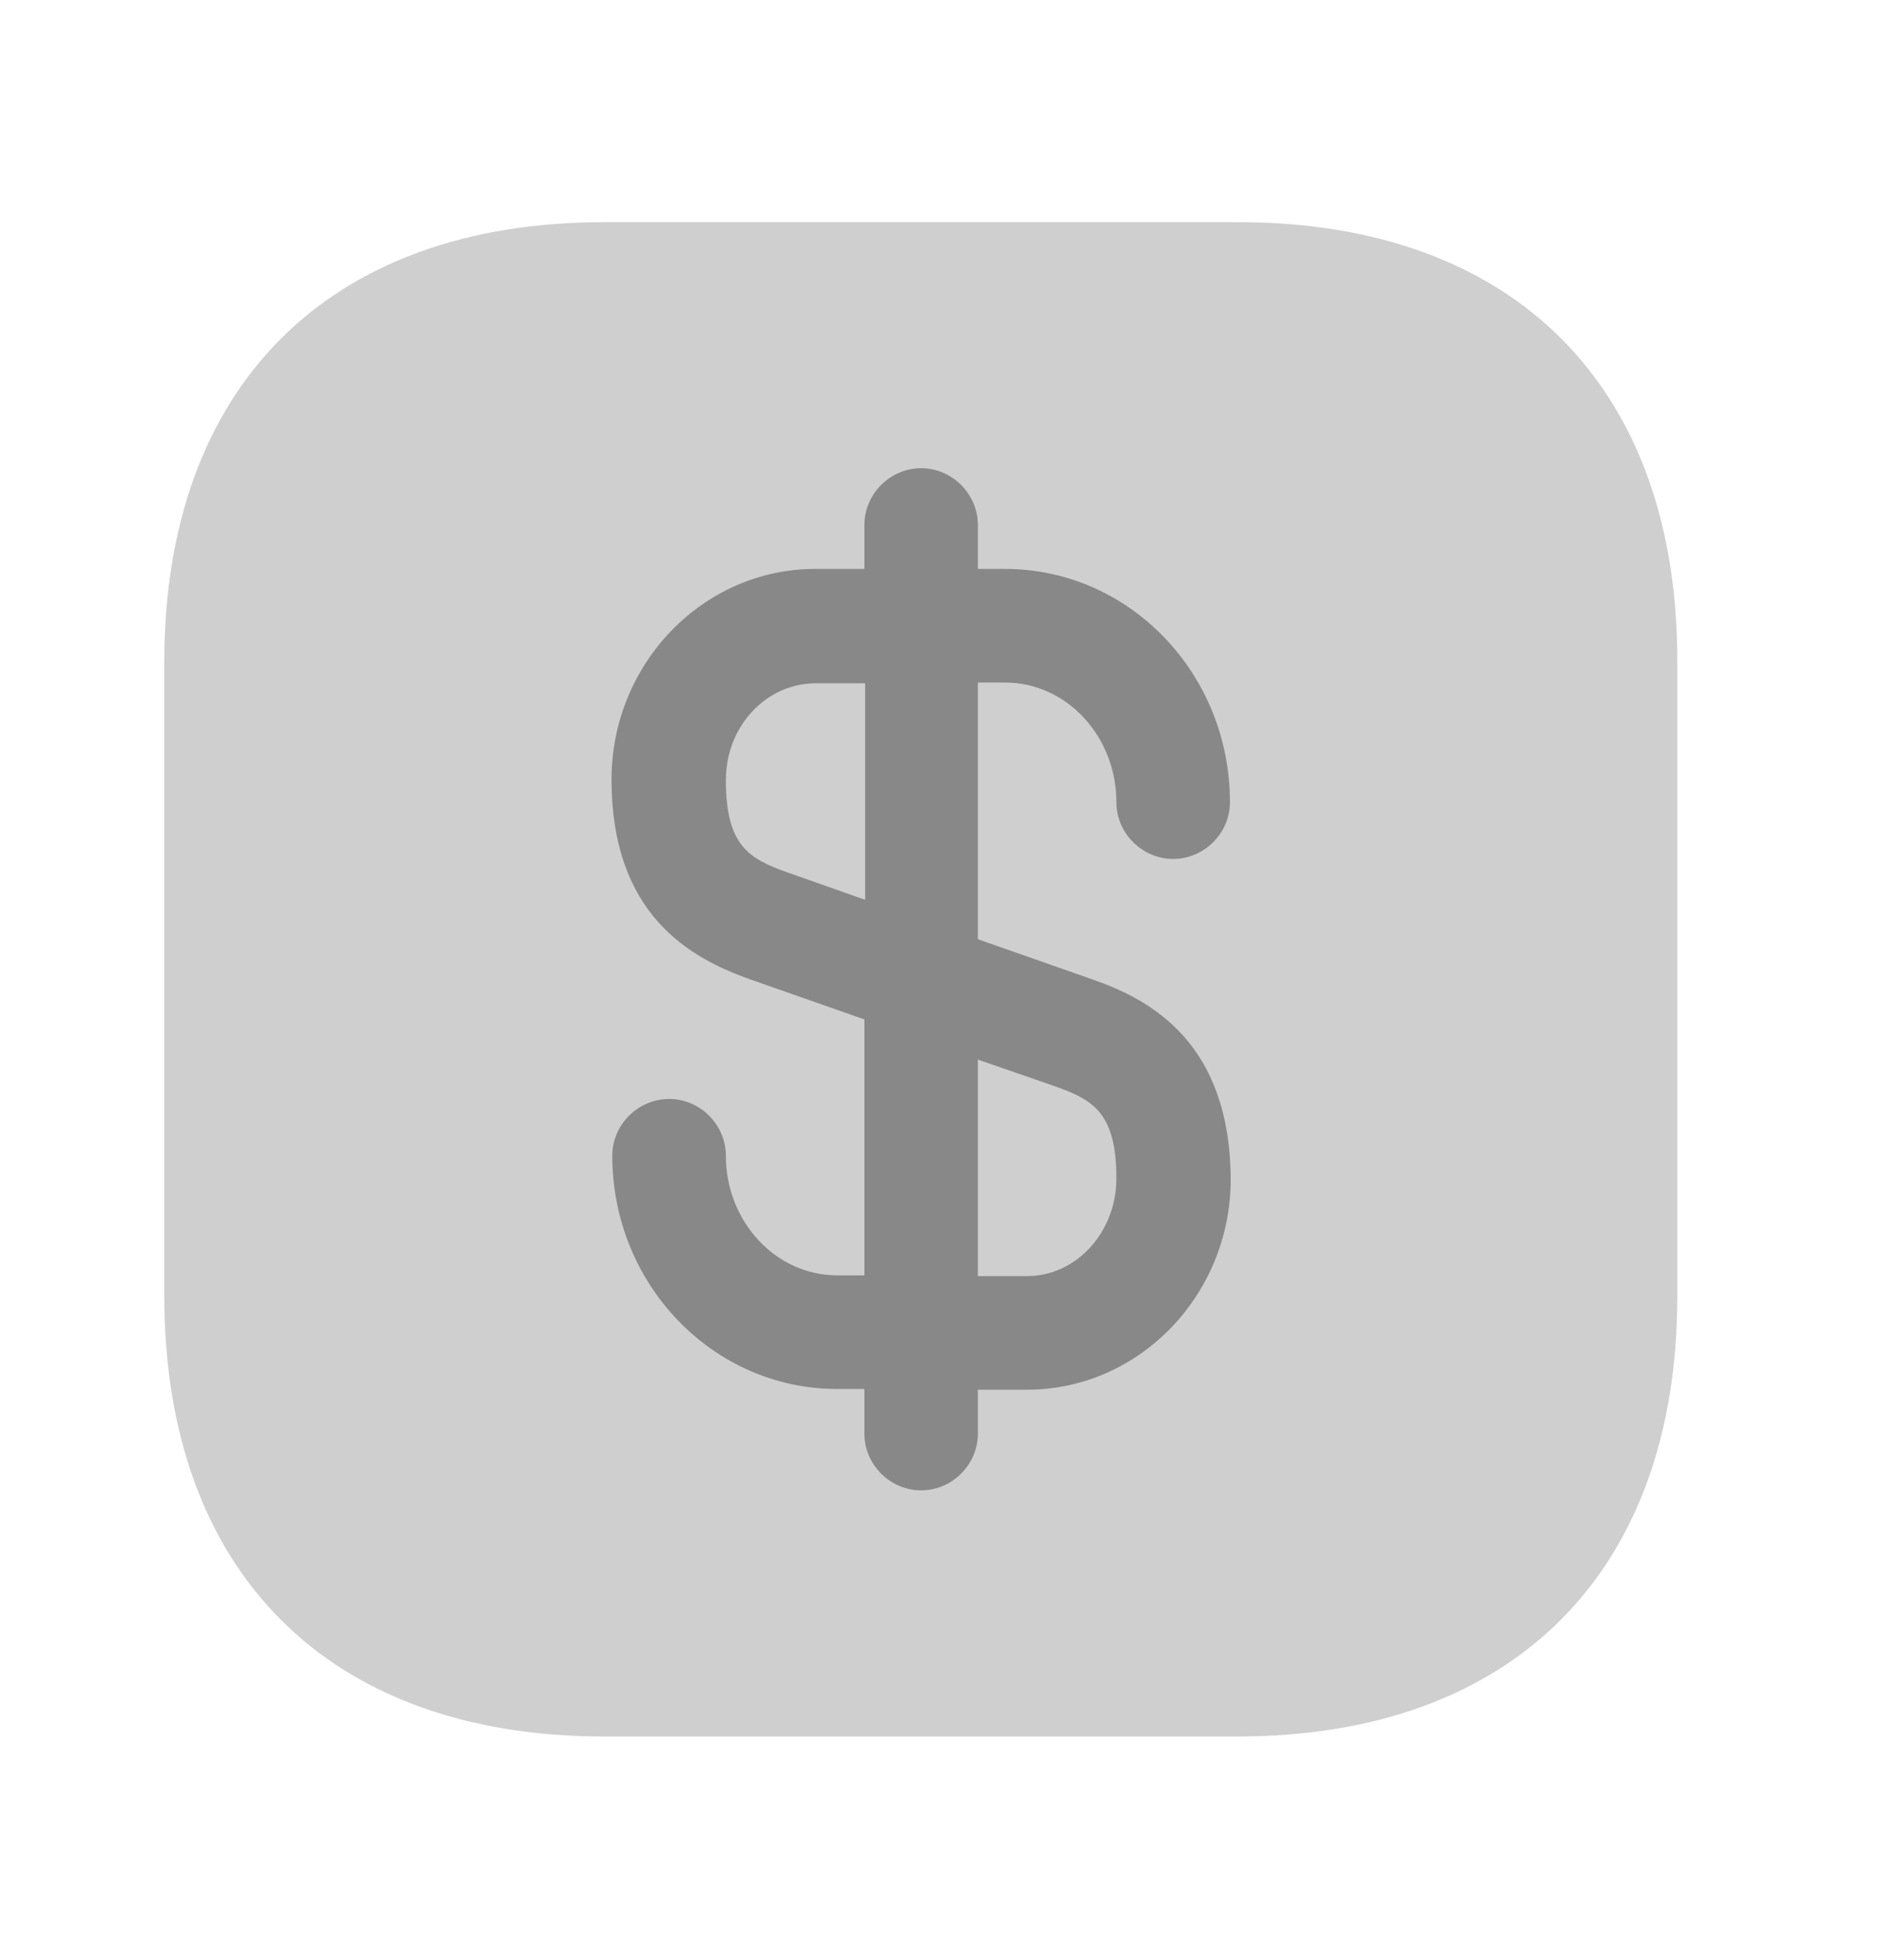 <svg width="25" height="26" viewBox="0 0 25 26" fill="none" xmlns="http://www.w3.org/2000/svg">
<path opacity="0.4" d="M16.432 2.947H8.015C4.359 2.947 2.18 5.127 2.18 8.783V17.189C2.18 20.855 4.359 23.035 8.015 23.035H16.422C20.078 23.035 22.257 20.855 22.257 17.199V8.783C22.267 5.127 20.088 2.947 16.432 2.947Z" fill="#888888"/>
<path d="M14.493 12.991L12.976 12.459V9.054H13.338C14.152 9.054 14.814 9.767 14.814 10.641C14.814 11.053 15.156 11.394 15.568 11.394C15.979 11.394 16.321 11.053 16.321 10.641C16.321 8.933 14.985 7.547 13.338 7.547H12.976V6.965C12.976 6.553 12.635 6.211 12.223 6.211C11.811 6.211 11.47 6.553 11.47 6.965V7.547H10.817C9.331 7.547 8.115 8.803 8.115 10.339C8.115 12.137 9.16 12.71 9.953 12.991L11.47 13.523V16.918H11.108C10.295 16.918 9.632 16.205 9.632 15.331C9.632 14.919 9.29 14.578 8.879 14.578C8.467 14.578 8.125 14.919 8.125 15.331C8.125 17.039 9.461 18.425 11.108 18.425H11.47V19.017C11.47 19.429 11.811 19.77 12.223 19.77C12.635 19.77 12.976 19.429 12.976 19.017V18.435H13.629C15.116 18.435 16.331 17.179 16.331 15.643C16.321 13.835 15.276 13.262 14.493 12.991ZM10.455 11.575C9.943 11.394 9.632 11.223 9.632 10.349C9.632 9.636 10.164 9.064 10.827 9.064H11.48V11.936L10.455 11.575ZM13.629 16.928H12.976V14.056L13.991 14.407C14.503 14.588 14.814 14.759 14.814 15.632C14.814 16.346 14.282 16.928 13.629 16.928Z" fill="#888888"/>
</svg>
